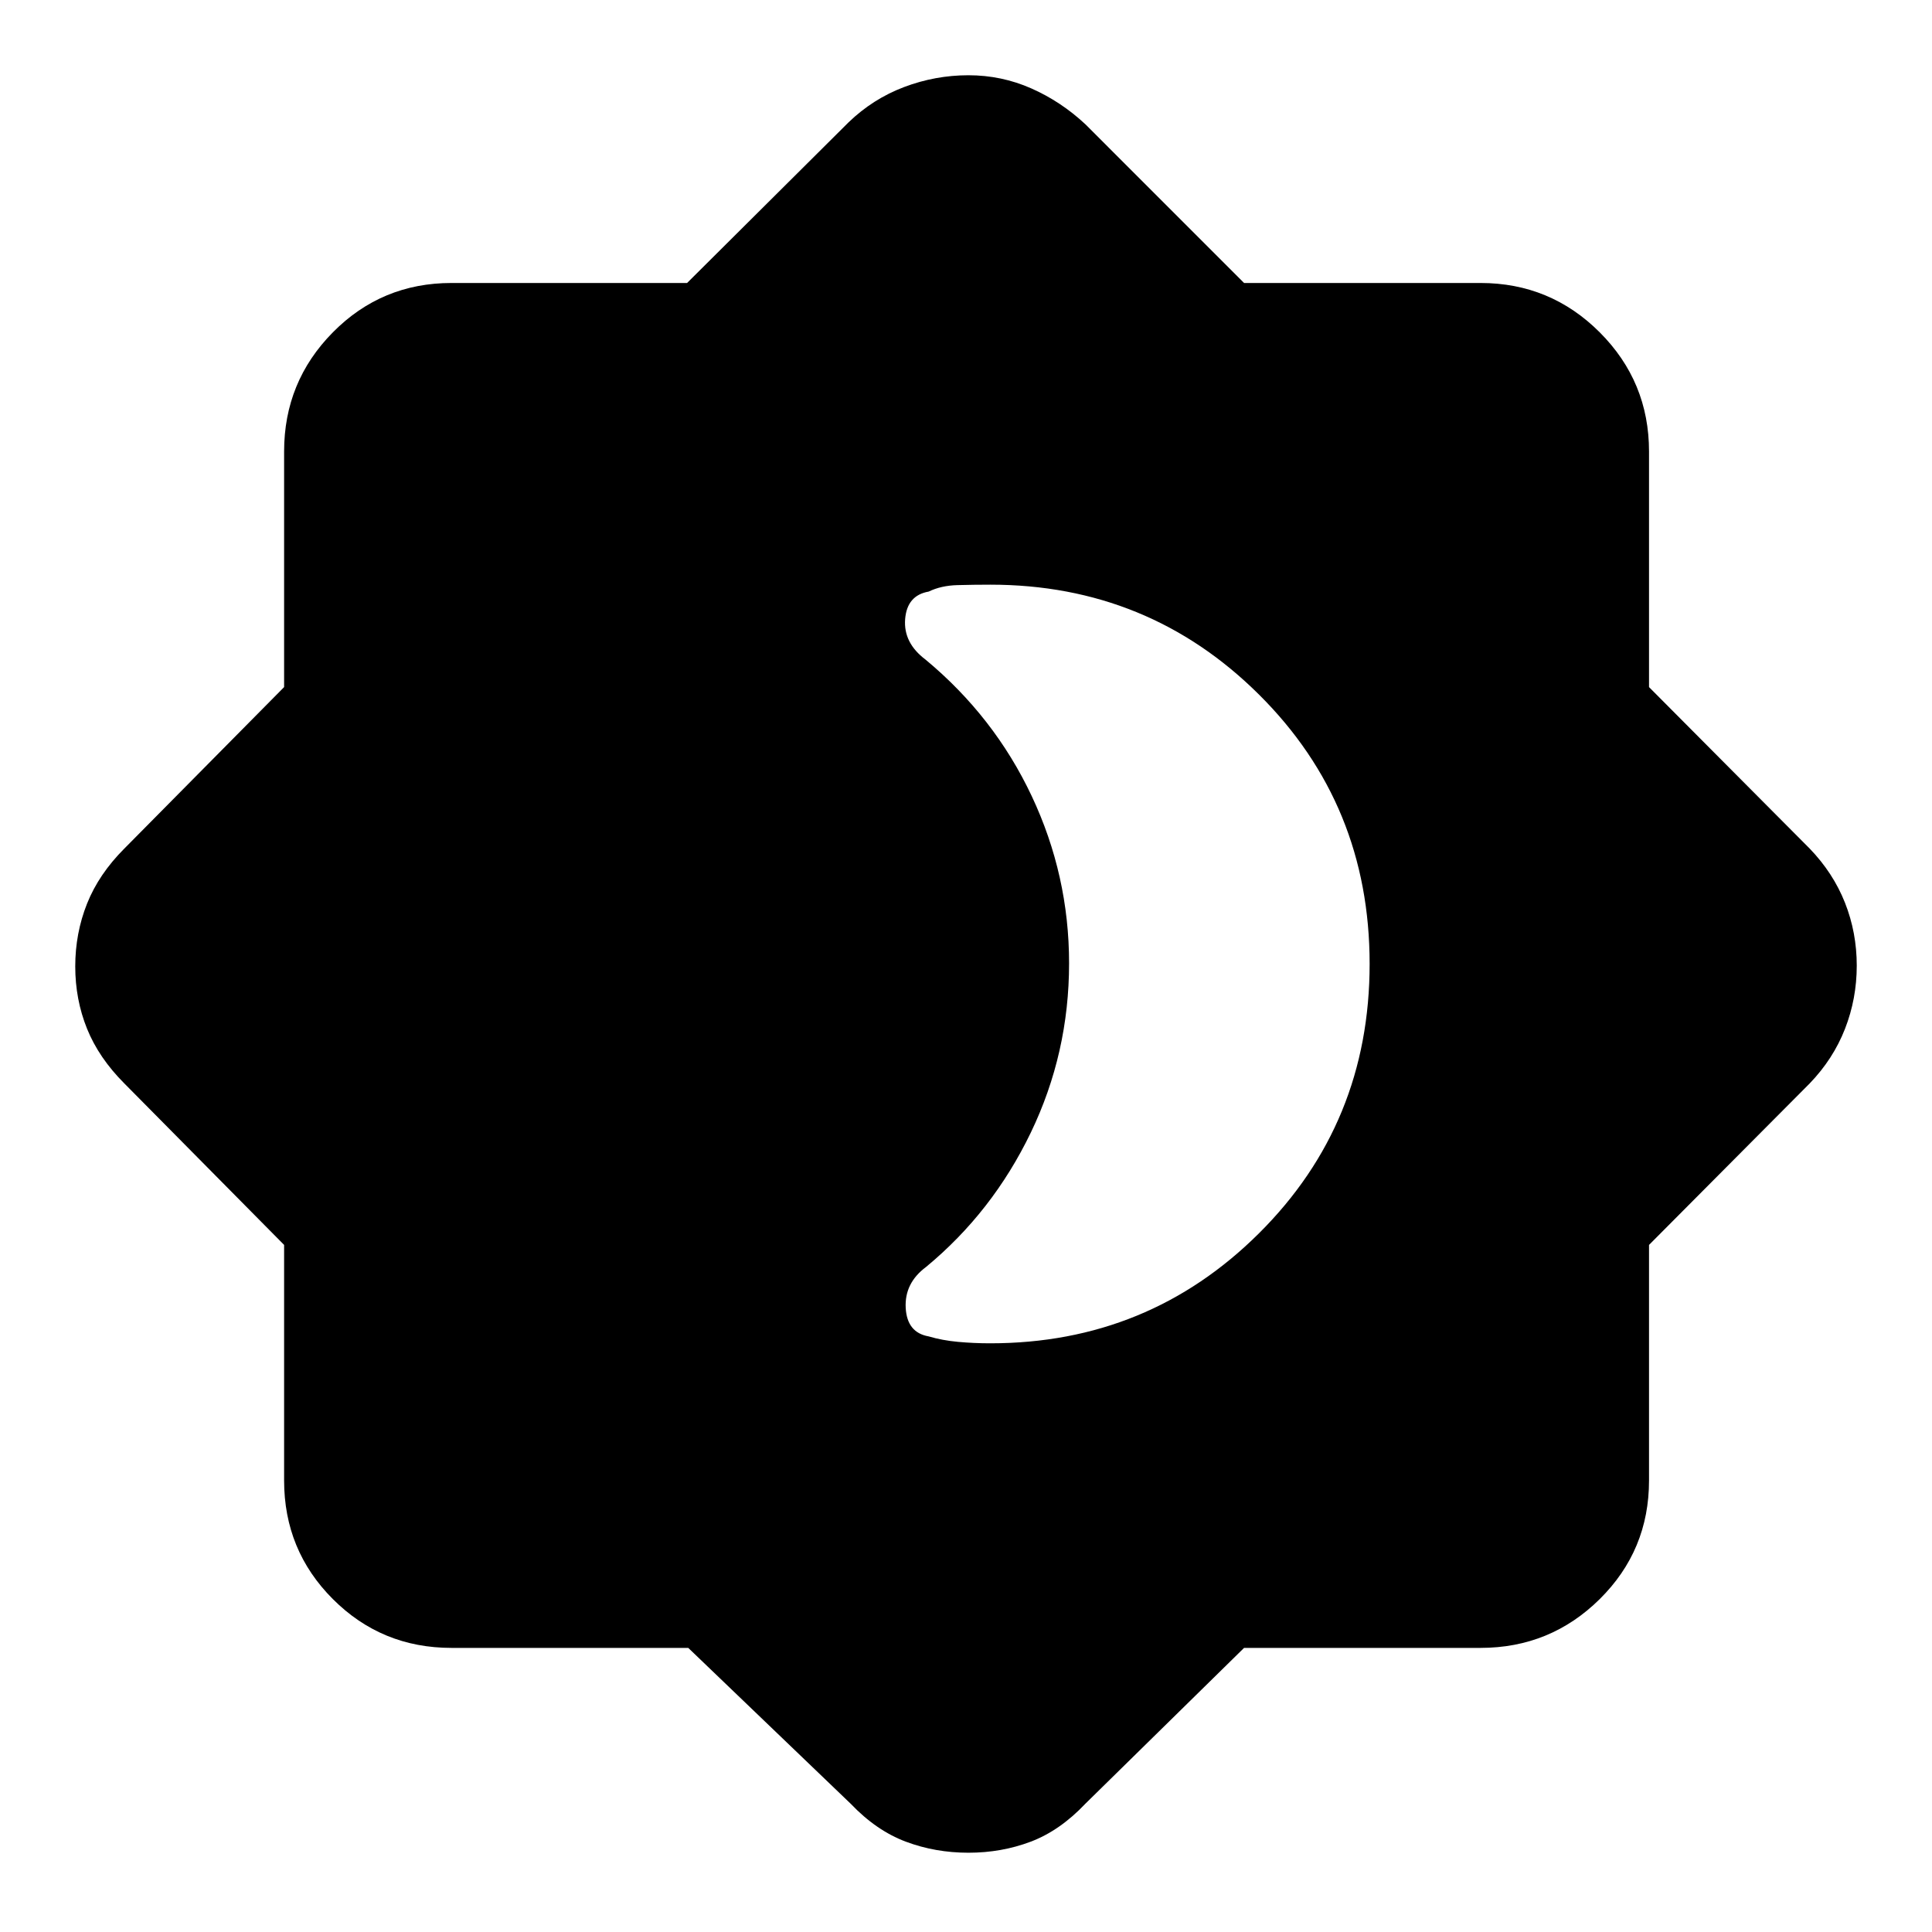 <svg xmlns="http://www.w3.org/2000/svg" height="48" viewBox="0 -960 960 960" width="48"><path d="M492.09-292.52q78.57 0 133.52-54.69 54.95-54.68 54.95-133.84 0-79.17-54.95-133.8-54.95-54.63-133.52-54.63-8.18 0-16.33.22-8.15.22-14.32 3.22-10.74 1.87-11.68 13.67-.93 11.81 10.12 20.11 34.19 28.39 52.77 67.81 18.57 39.41 18.57 83.1 0 44.64-19.02 84.13-19.03 39.48-52.07 66.78-10.74 8-10.09 20.31.66 12.3 11.4 14.17 6.73 2 14.6 2.72 7.87.72 16.05.72Zm-150.1 151.35H224.35q-34.71 0-58.94-24.24-24.24-24.23-24.24-58.94v-117.06l-79.39-80.24q-12.69-12.7-18.54-27.21-5.85-14.51-5.85-30.95 0-16.45 5.85-31.15 5.85-14.69 18.54-27.39l79.39-80.24v-117.06q0-34.71 24.24-59.23 24.23-24.51 58.94-24.51h117.06l80.24-79.83q12.13-11.69 27.61-17.54 15.48-5.85 31.94-5.85t31.26 6.54q14.8 6.55 26.89 17.85l78.82 78.83h117.48q34.71 0 59.23 24.51 24.51 24.52 24.51 59.23v117.06l79.83 80.24q11.69 12.13 17.54 26.92 5.85 14.8 5.85 31.24 0 16.45-5.85 31.43t-17.54 27.11l-79.83 80.24v117.06q0 34.71-24.51 58.94-24.52 24.24-59.23 24.24H618.17l-78.82 77.39q-12.66 13.39-27.17 18.89-14.52 5.5-30.98 5.5t-31.12-5.5q-14.66-5.5-27.43-18.89l-80.66-77.39Z"/></svg>